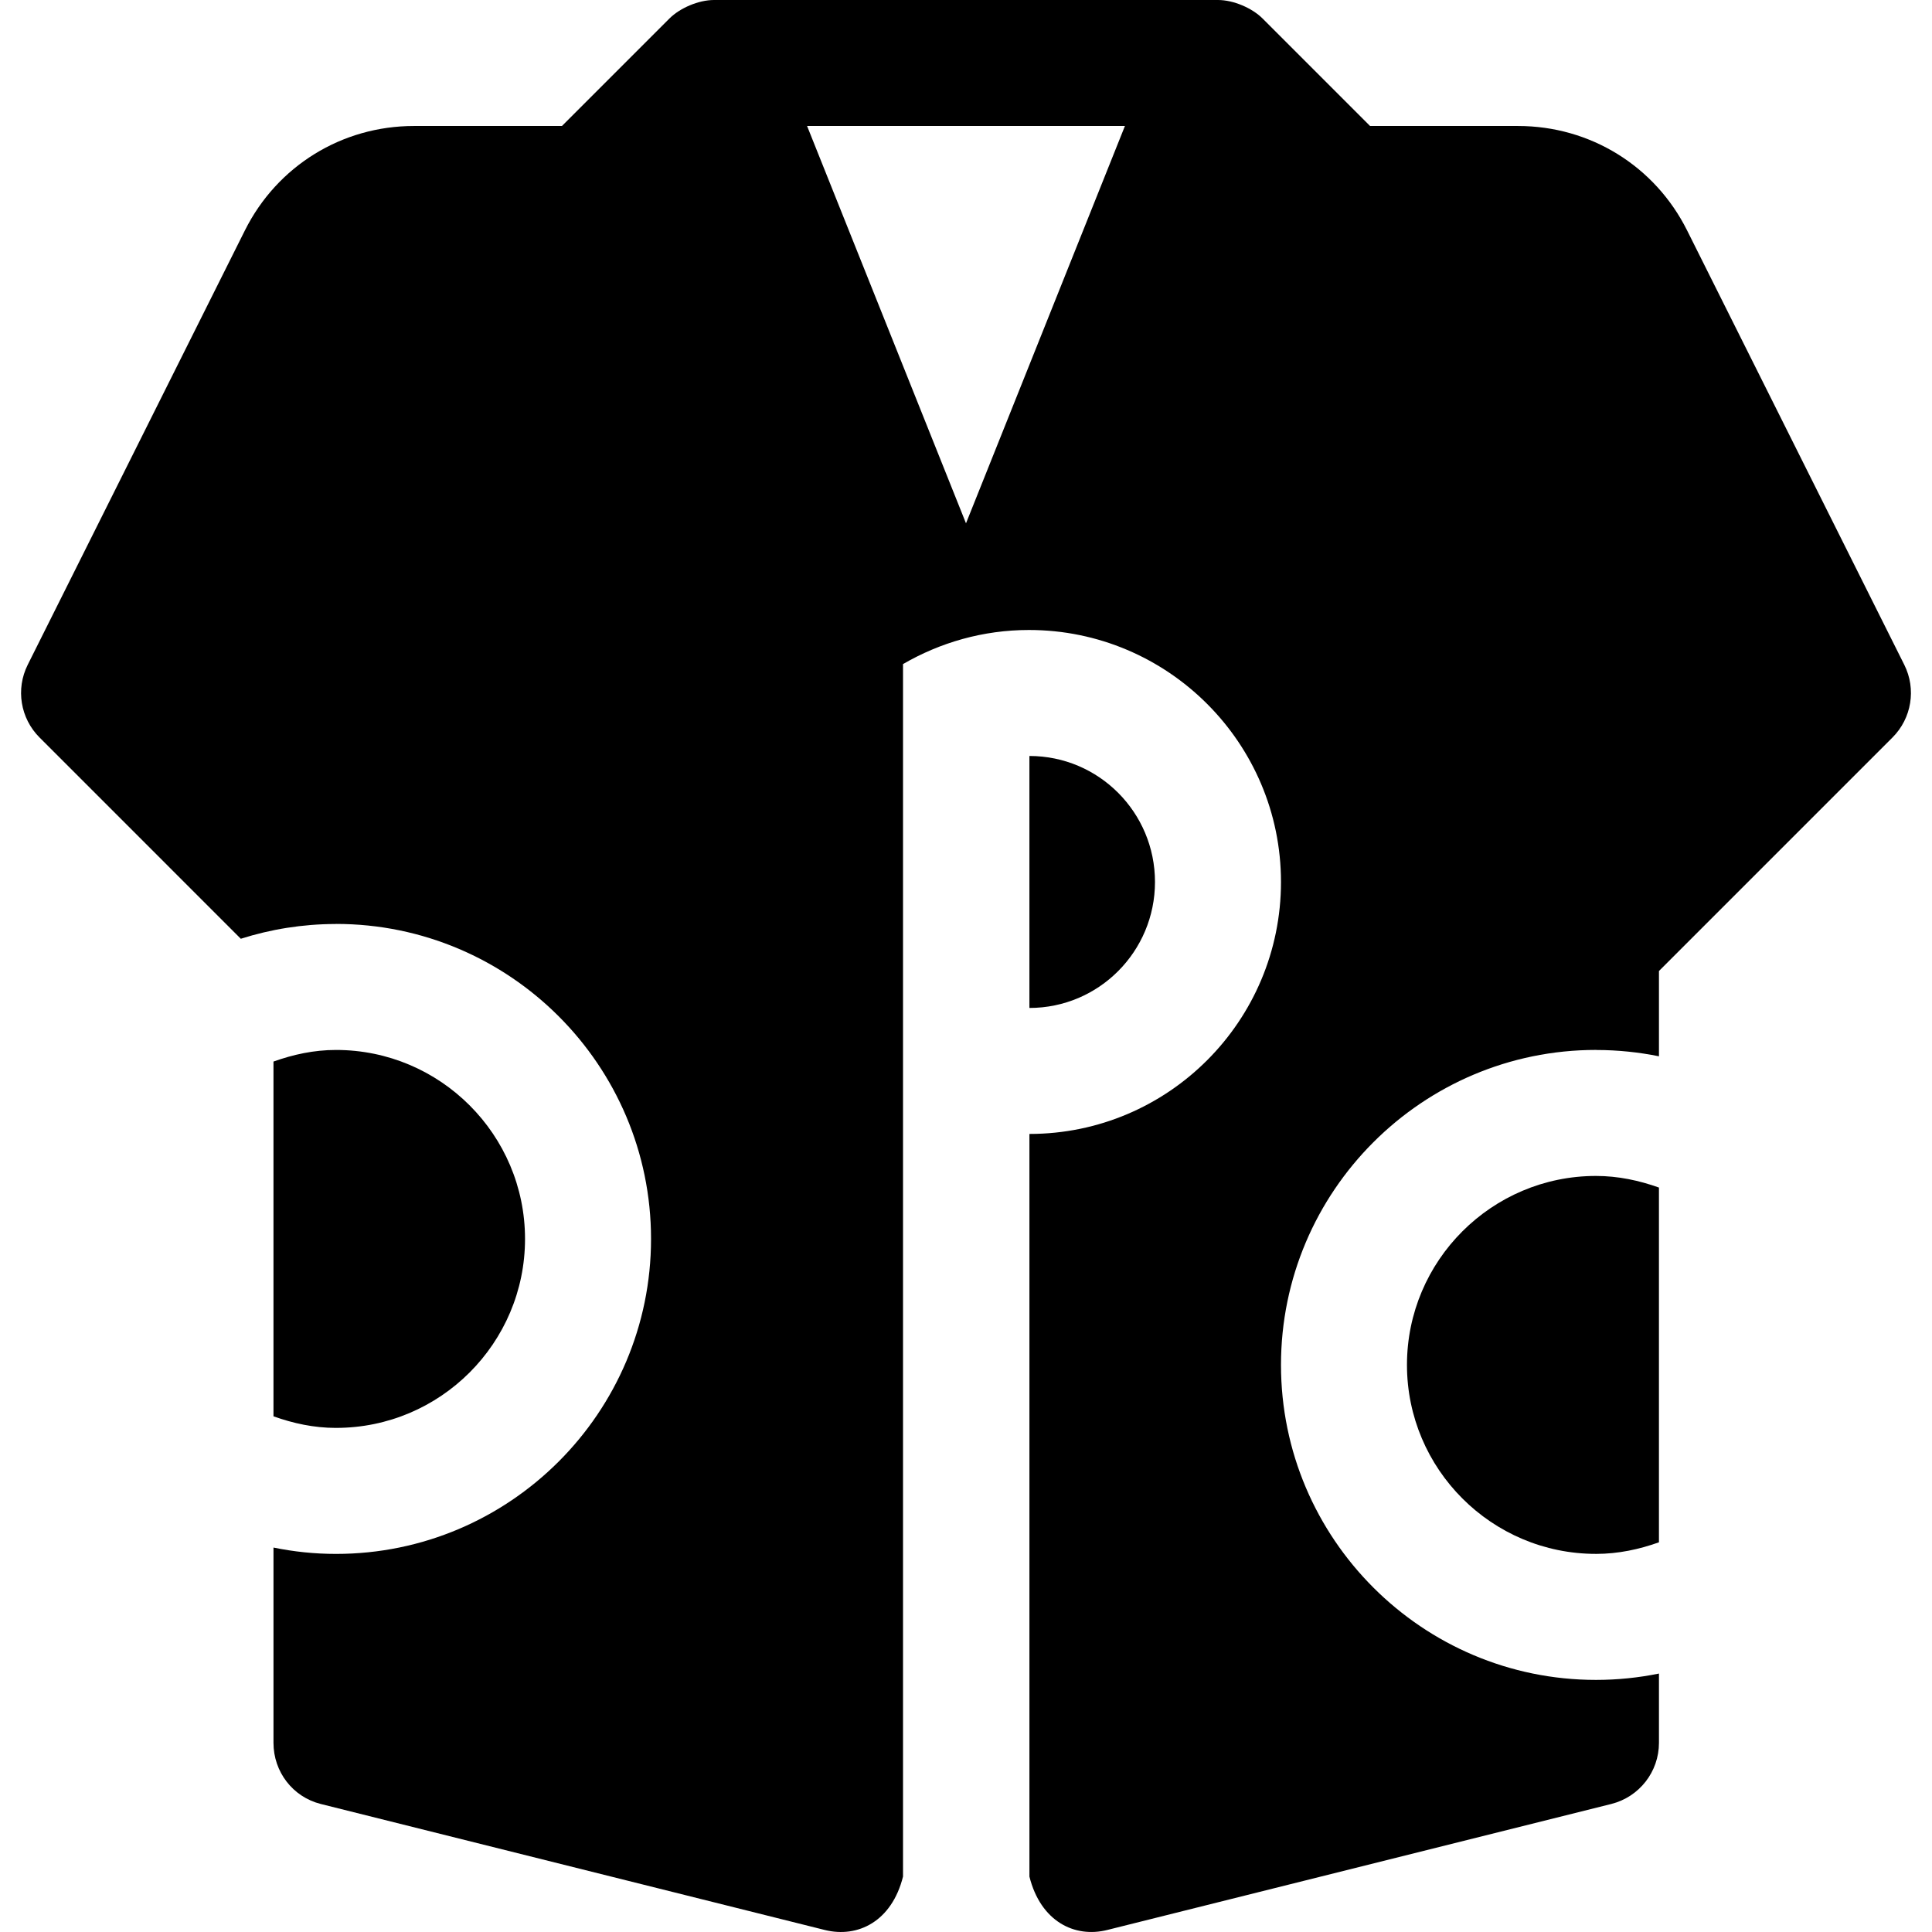 <?xml version="1.0" encoding="iso-8859-1"?>
<!-- Generator: Adobe Illustrator 19.0.0, SVG Export Plug-In . SVG Version: 6.00 Build 0)  -->
<svg xmlns="http://www.w3.org/2000/svg" xmlns:xlink="http://www.w3.org/1999/xlink" version="1.1" id="Layer_1" x="0px" y="0px" viewBox="0 0 512.001 512.001" style="enable-background:new 0 0 512.001 512.001;" xml:space="preserve">
<g>
	<g>
		<path d="M422.945,311.638c-27.617-0.001-50.08,22.461-50.083,50.078c0.003,27.616,22.466,50.079,50.083,50.079    c0.014,0,0.029,0.004,0.043,0.004c5.865-0.006,11.417-1.205,16.651-3.072v-94.013    C434.392,312.844,428.827,311.638,422.945,311.638z"/>
	</g>
</g>
<g>
	<g>
		<path d="M89.057,278.249c-5.882,0-11.336,1.205-16.583,3.076v94.013c5.234,1.866,10.674,3.066,16.54,3.072    c0.014,0,0.029-0.004,0.043-0.004c27.616,0.001,50.08-22.462,50.082-50.078C139.137,300.711,116.673,278.249,89.057,278.249z"/>
	</g>
</g>
<g>
	<g>
		<path d="M504.655,176.174L447.106,61.077c-8.532-17.081-25.705-27.688-44.801-27.688H363.08L334.582,4.891    C331.846,2.155,326.921,0,322.779,0H189.224c-4.142,0-9.067,2.155-11.803,4.891l-28.498,28.497h-39.225    c-19.096,0-36.269,10.608-44.801,27.683l-57.55,115.1c-3.218,6.428-1.957,14.189,3.131,19.27l53.339,53.34    c7.915-2.516,16.332-3.894,25.065-3.913c0.06-0.001,0.116-0.018,0.176-0.018c46.029,0,83.472,37.443,83.472,83.472    c0,0,0,0.002,0,0.004v0.004c0,46.029-37.443,83.472-83.472,83.472c-5.716,0-11.187-0.583-16.583-1.683v51.758    c0,7.663,5.106,14.336,12.529,16.195l133.555,33.389c8.806,2.201,17.787-2.302,20.749-14.146c0-118.345,0-200.182,0-321.328    c9.835-5.709,21.22-9.035,33.389-9.035c36.823,0,66.778,29.954,66.778,66.778c0,36.823-29.843,66.777-66.666,66.777v196.808    c2.968,11.875,11.964,16.33,20.638,14.146l133.555-33.389c7.423-1.859,12.64-8.532,12.64-16.195V443.51    c-5.396,1.1-10.978,1.683-16.694,1.683c-46.029,0-83.472-37.443-83.472-83.472v-0.004c0-0.001,0-0.002,0-0.002    c0-46.031,37.443-83.473,83.472-83.473c0.06,0,0.116,0.017,0.177,0.018c5.654,0.012,11.179,0.585,16.517,1.674v-22.603    l61.886-61.886C506.611,190.363,507.872,182.602,504.655,176.174z M256,138.685L213.885,33.389h84.232L256,138.685z"/>
	</g>
</g>
<g>
	<g>
		<path d="M272.807,200.341v66.778c18.412,0,33.277-14.977,33.277-33.389S291.219,200.341,272.807,200.341z"/>
	</g>
</g>
<g>
</g>
<g>
</g>
<g>
</g>
<g>
</g>
<g>
</g>
<g>
</g>
<g>
</g>
<g>
</g>
<g>
</g>
<g>
</g>
<g>
</g>
<g>
</g>
<g>
</g>
<g>
</g>
<g>
</g>
</svg>
